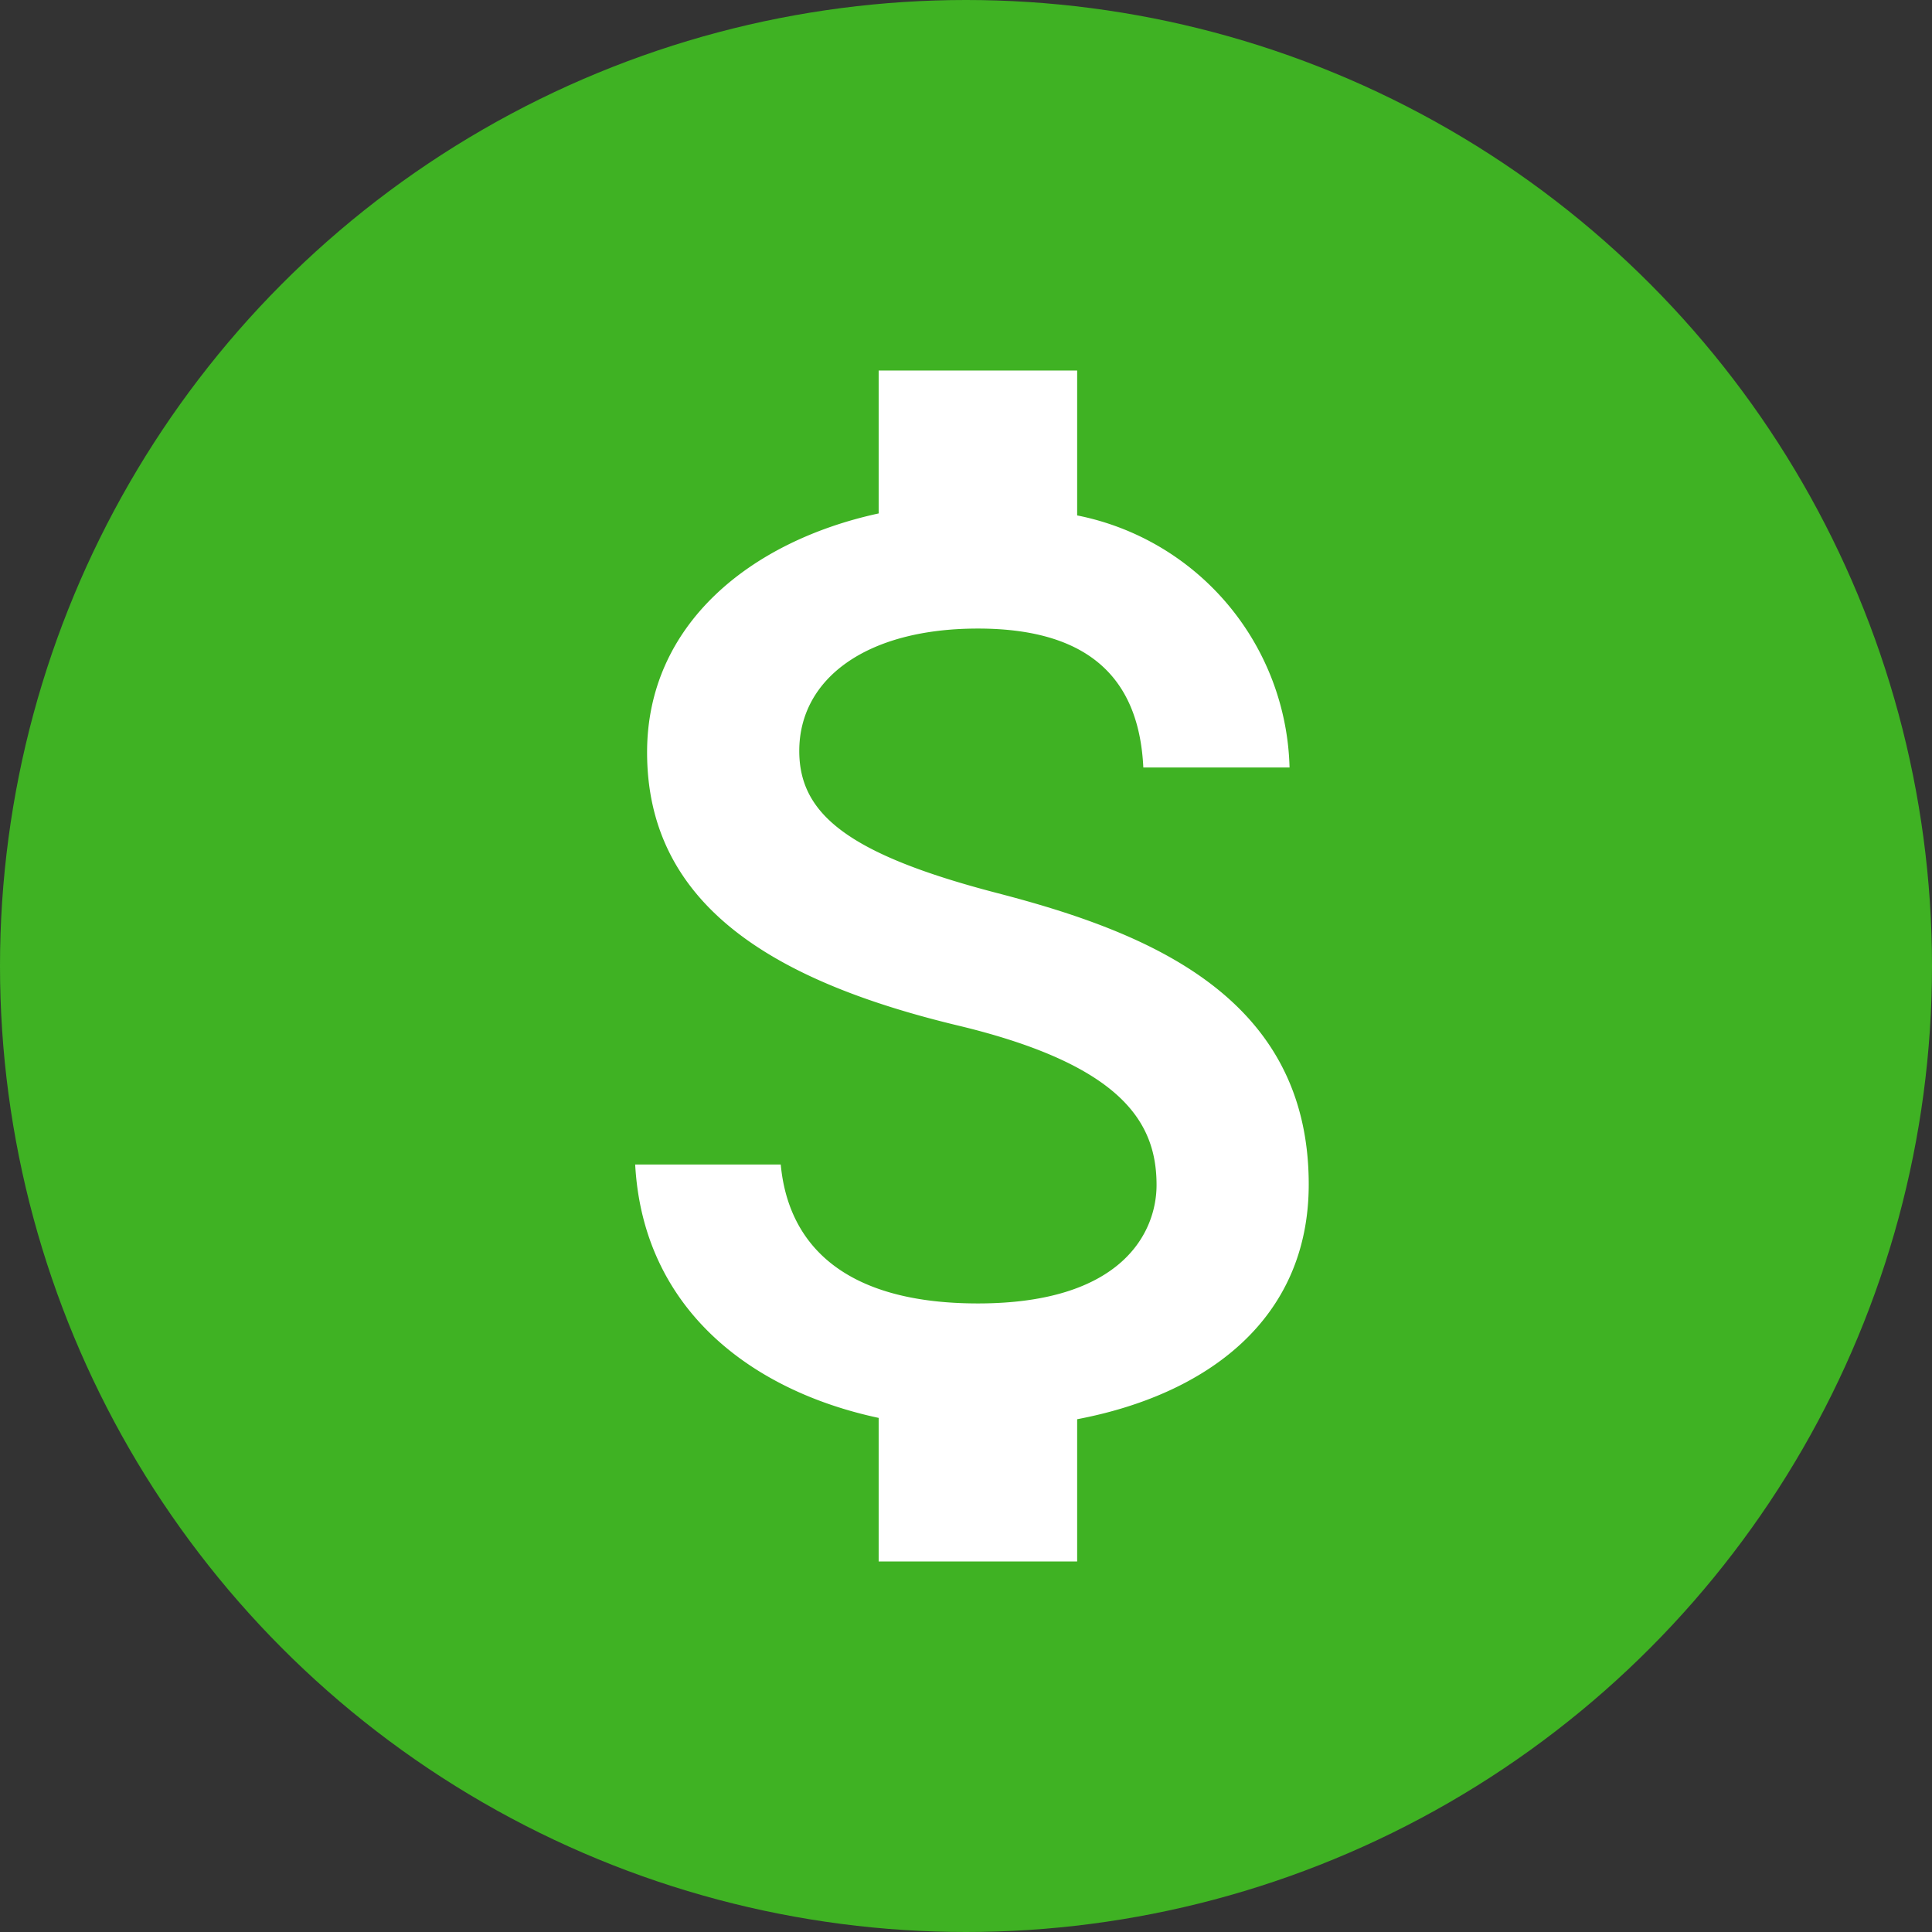 <svg xmlns="http://www.w3.org/2000/svg" width="73" height="73" viewBox="0 0 73 73">
  <rect x="0" y="0" width="73" height="73" fill="#333333" stroke="none"/>
  <g id="Group_1" data-name="Group 1" transform="translate(-841 -503)">
    <circle id="Ellipse_1" data-name="Ellipse 1" cx="36.5" cy="36.5" r="36.5" transform="translate(841 503)" fill="#3fb223"/>
    <path id="Path_3" data-name="Path 3" d="M13.7,19.75c-5.675-1.475-7.5-3-7.5-5.375,0-2.725,2.525-4.625,6.75-4.625,4.45,0,6.1,2.125,6.25,5.25h5.525A9.966,9.966,0,0,0,16.7,5.475V0H9.2V5.4C4.35,6.45.45,9.6.45,14.425c0,5.775,4.775,8.65,11.75,10.325,6.25,1.5,7.5,3.7,7.5,6.025,0,1.725-1.225,4.475-6.75,4.475-5.15,0-7.175-2.3-7.45-5.25H0c.3,5.475,4.4,8.55,9.2,9.575V45h7.5V39.625c4.875-.925,8.75-3.75,8.75-8.875C25.45,23.65,19.375,21.225,13.7,19.75Z" transform="translate(865 517)" fill="#fff"/>
  </g>
</svg>
